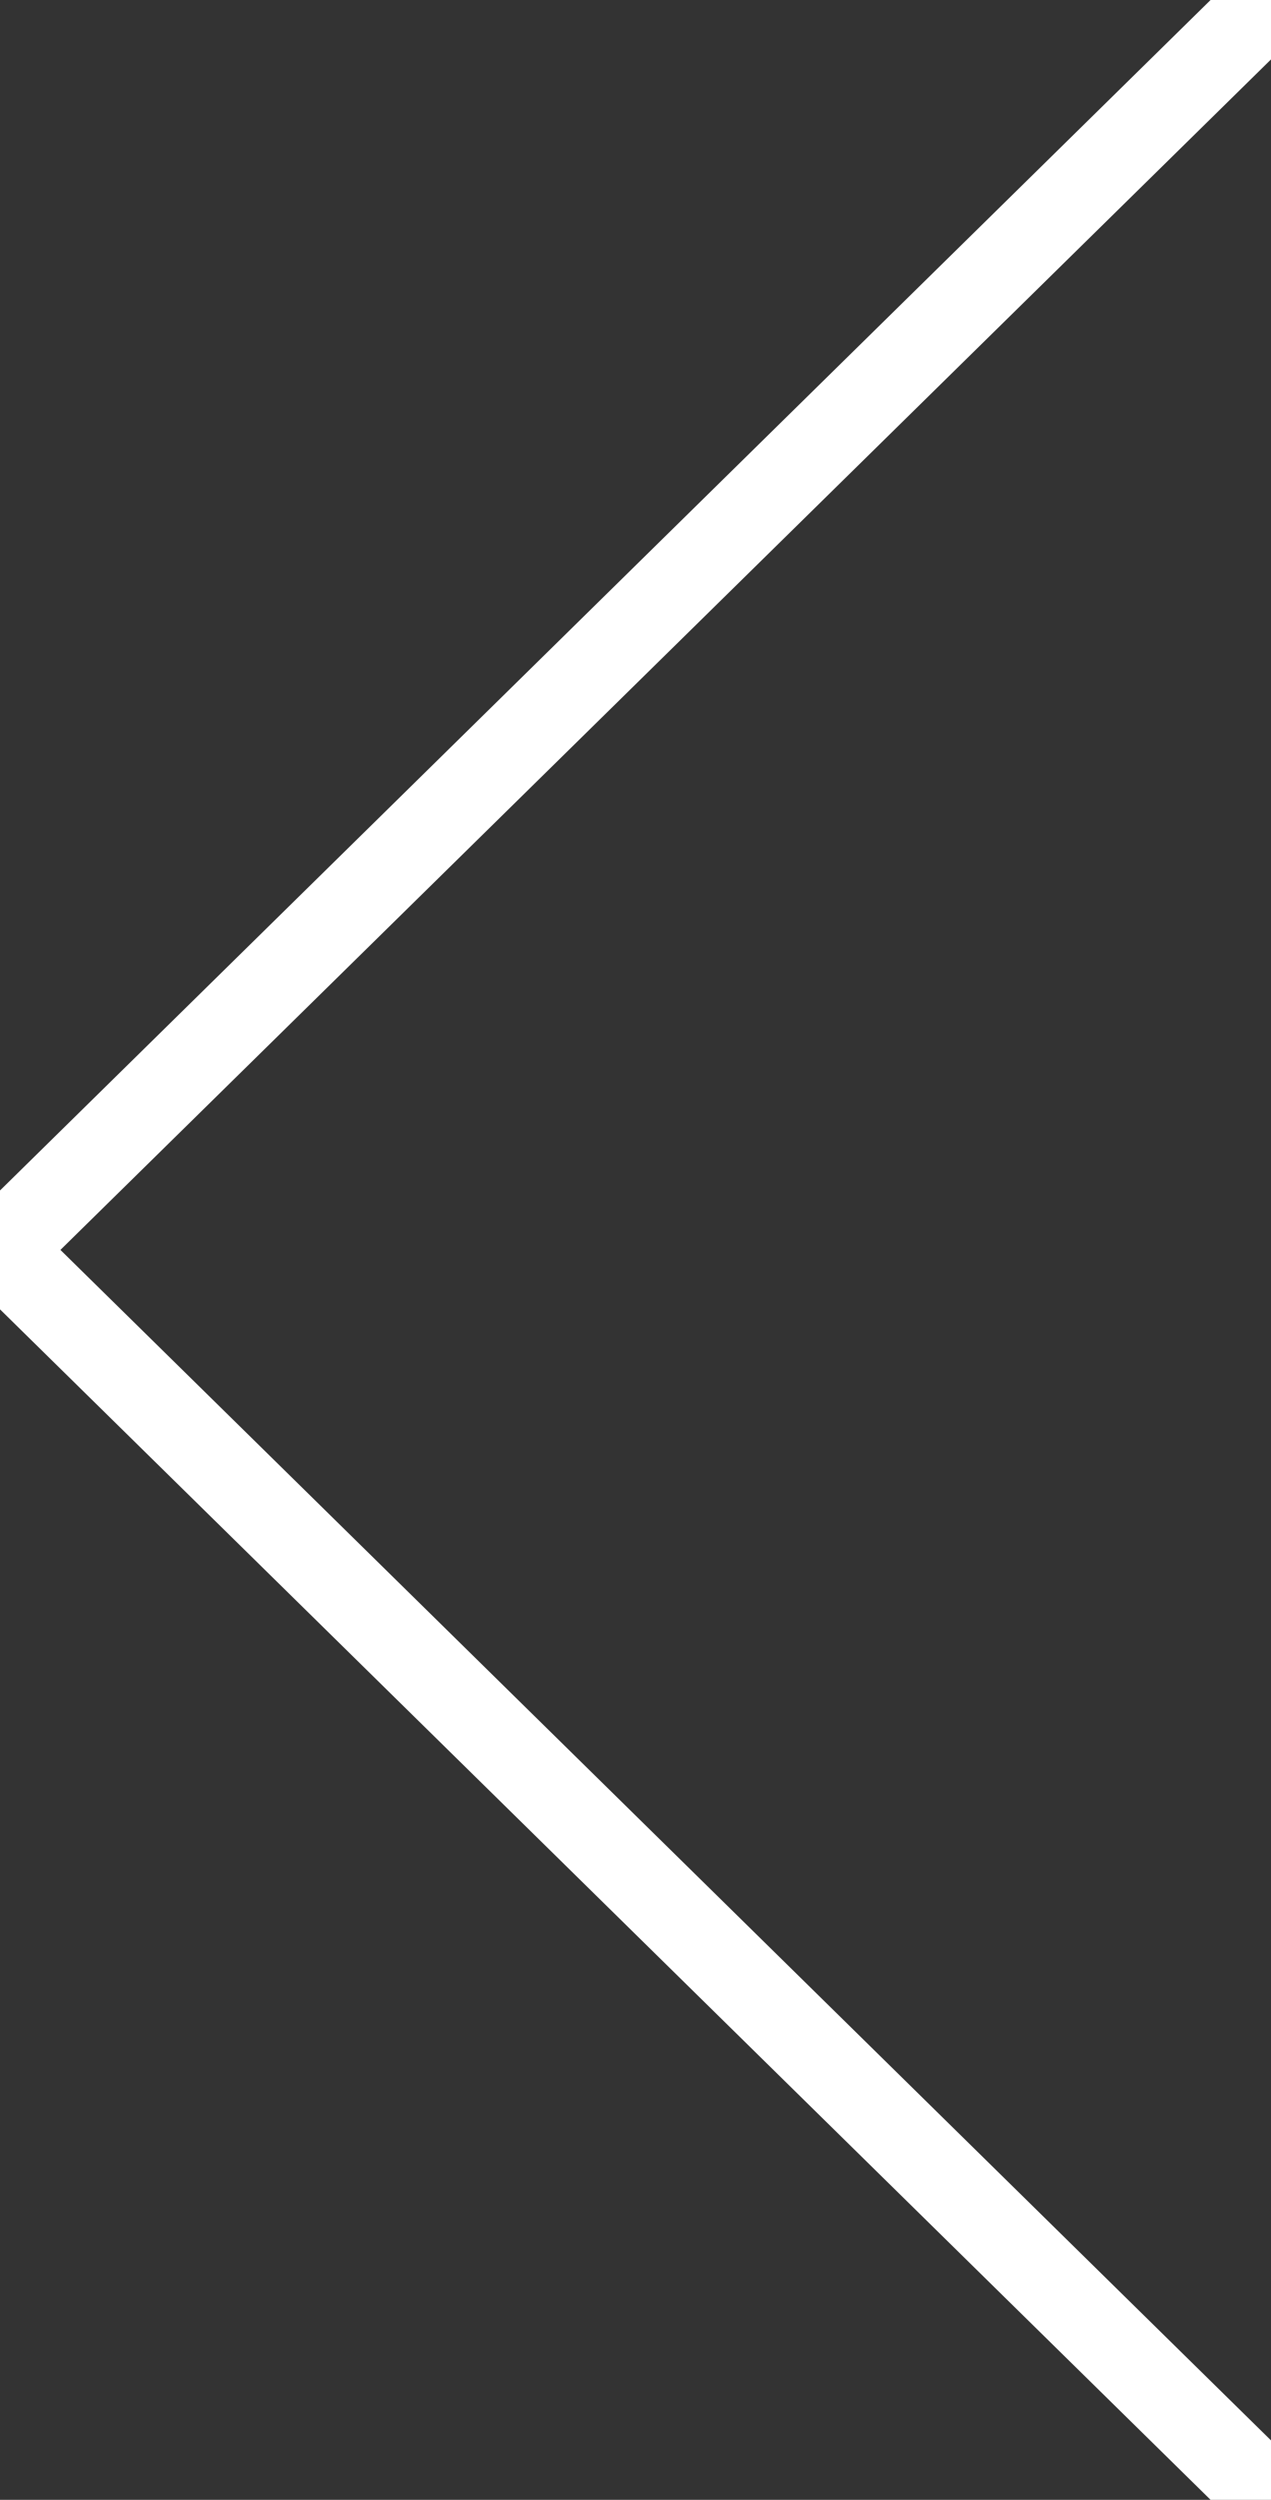 <svg width="30" height="59" viewBox="0 0 30 59" fill="none" xmlns="http://www.w3.org/2000/svg">
<rect x="0" y="0" width="30" height="59" fill="#333333" stroke="none"/>
<path d="M30 59L0 29.5L30 0" stroke="white" stroke-width="2" stroke-linecap="round" stroke-linejoin="round"/>
</svg>

